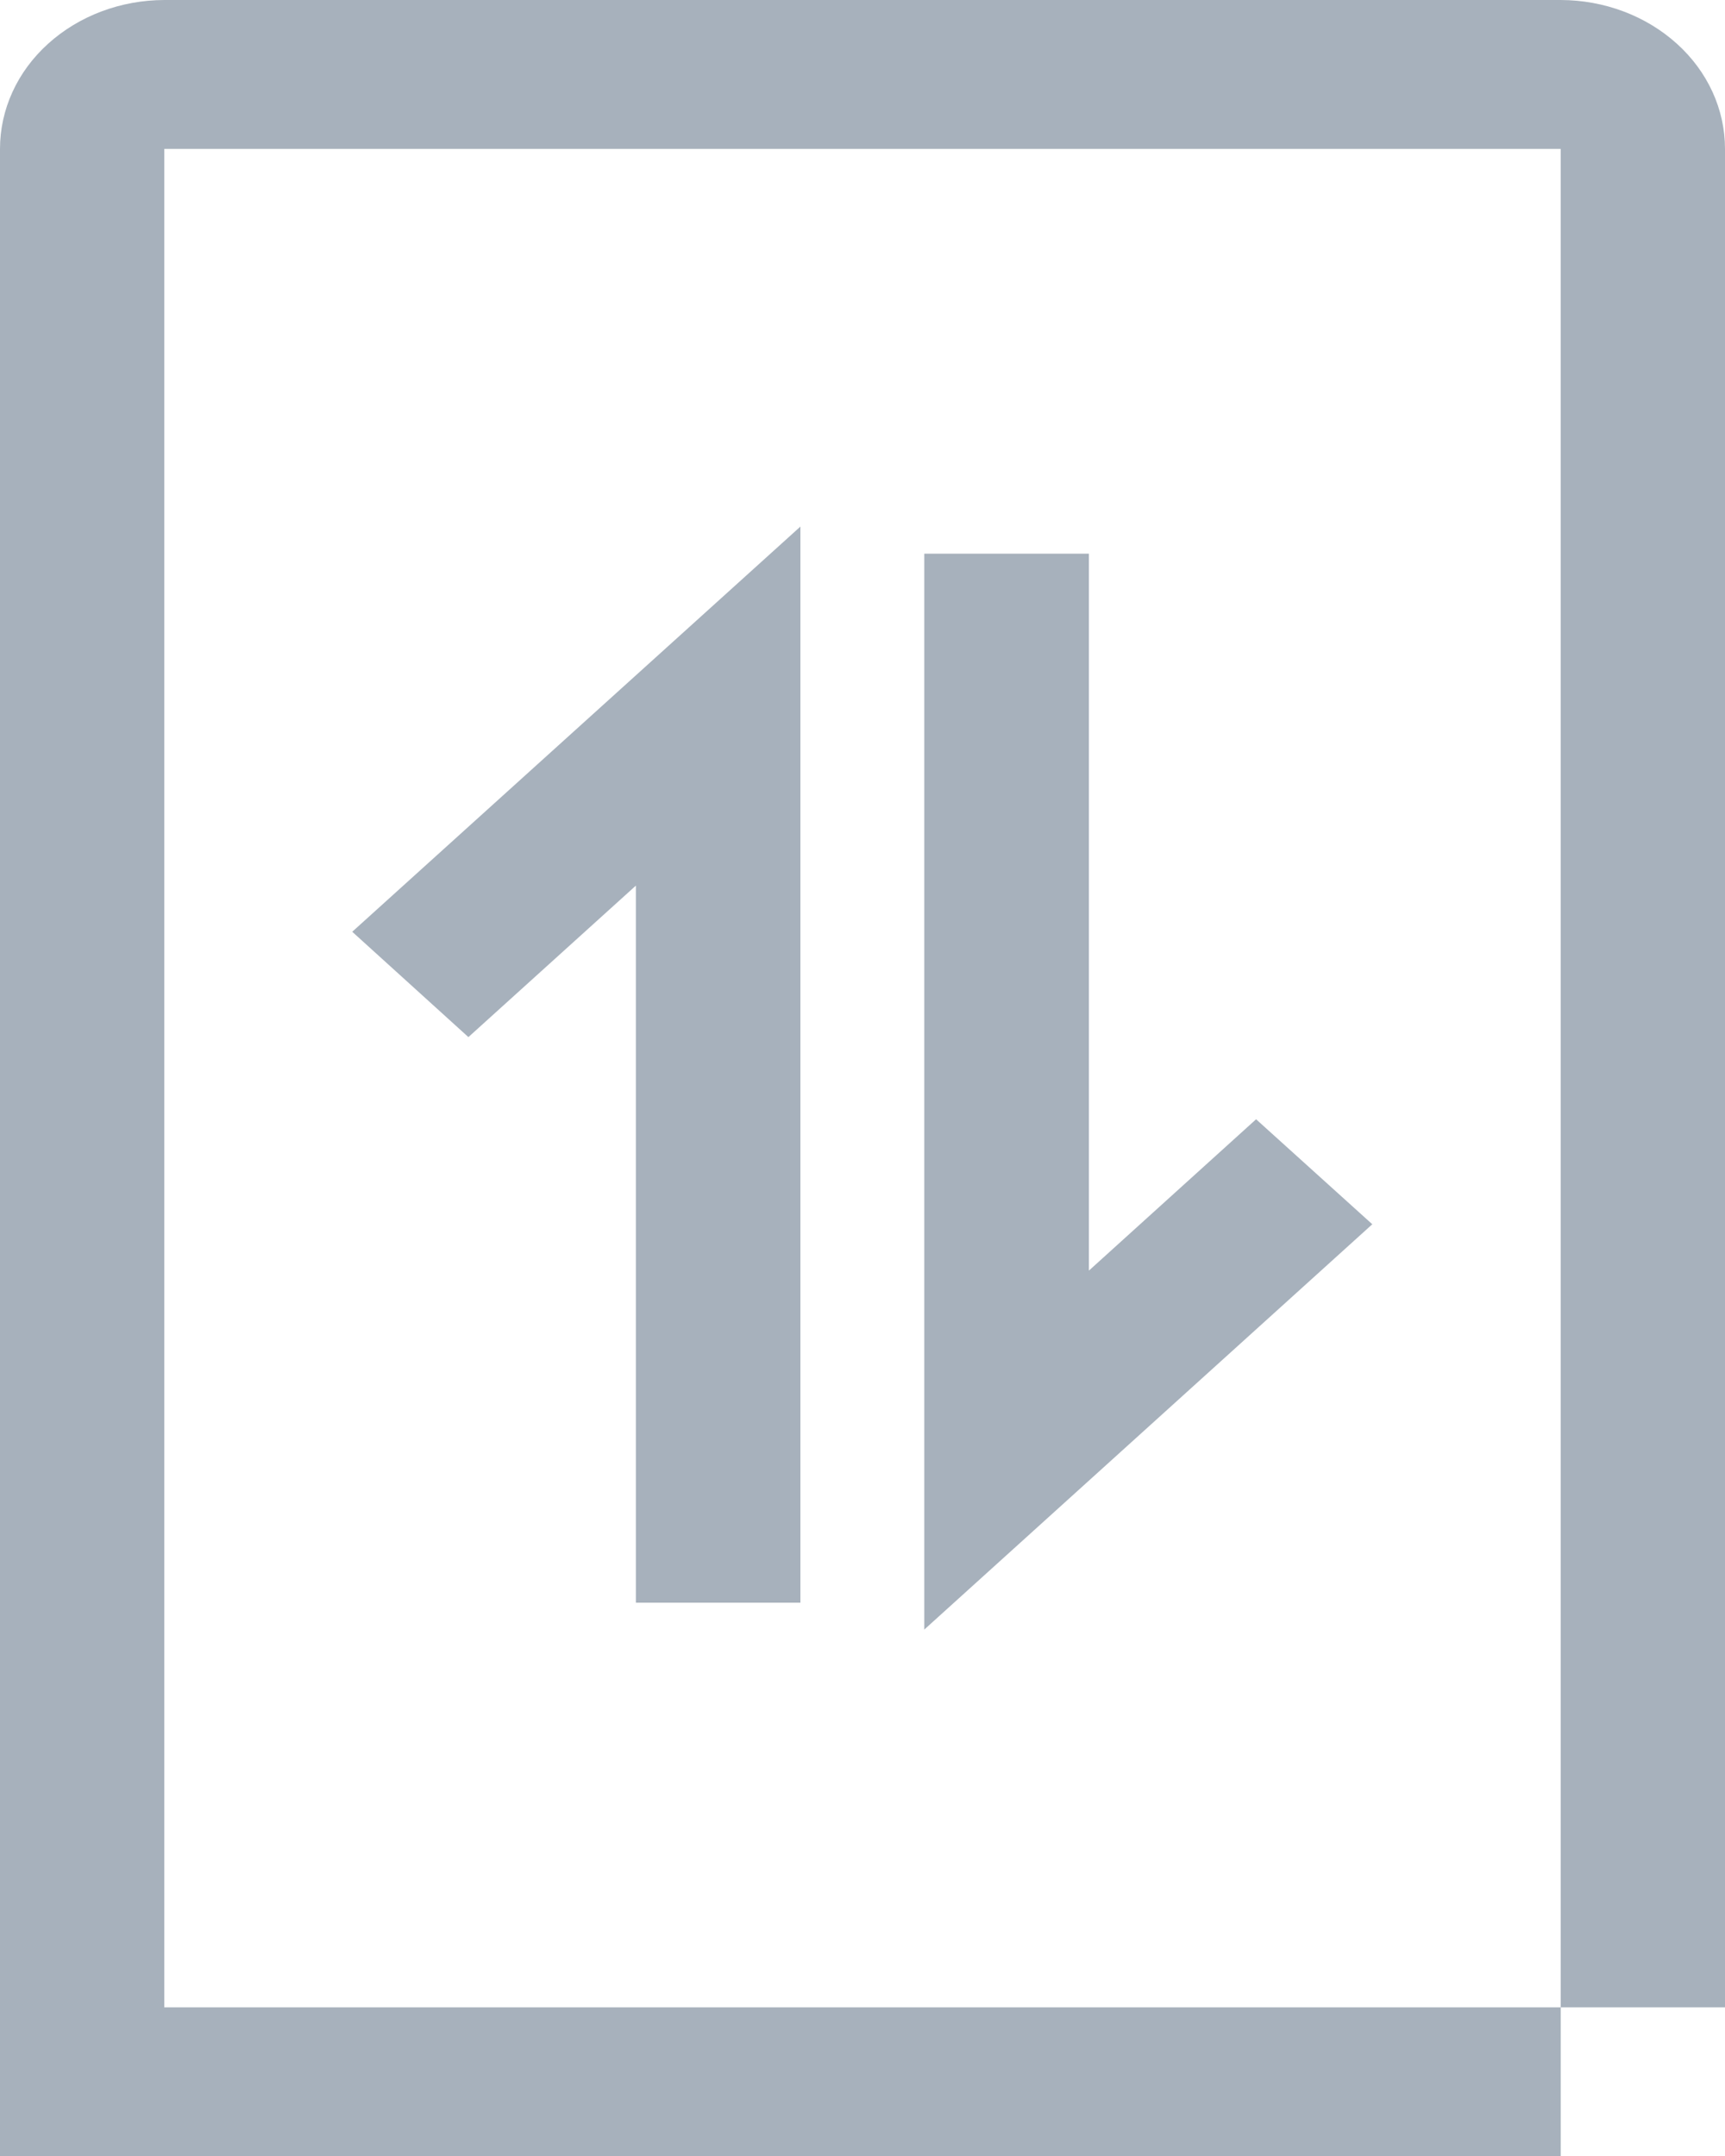 <svg width="16" height="20" viewBox="0 0 16 20" fill="none" xmlns="http://www.w3.org/2000/svg">
<path d="M6.924 14.367H6.398V7.089L5.562 7.845L4.345 8.946L4.012 8.644L6.924 6.011V14.367Z" fill="#A7B1BC" stroke="#A7B1BC"/>
<path d="M9.6 5.636V12.914L10.436 12.157L11.651 11.057L11.983 11.357L9.073 13.99V5.636H9.6Z" fill="#A7B1BC" stroke="#A7B1BC"/>
<path d="M16 1.381V18.621H14.476V1.381H1.524V18.621H14.476V20H0V1.381C-7.06314e-07 1.015 0.16 0.664 0.446 0.406C0.732 0.147 1.119 0.001 1.524 0H14.476C14.881 0.001 15.268 0.147 15.554 0.406C15.84 0.664 16 1.015 16 1.381Z" fill="#A7B1BC"/>
</svg>
